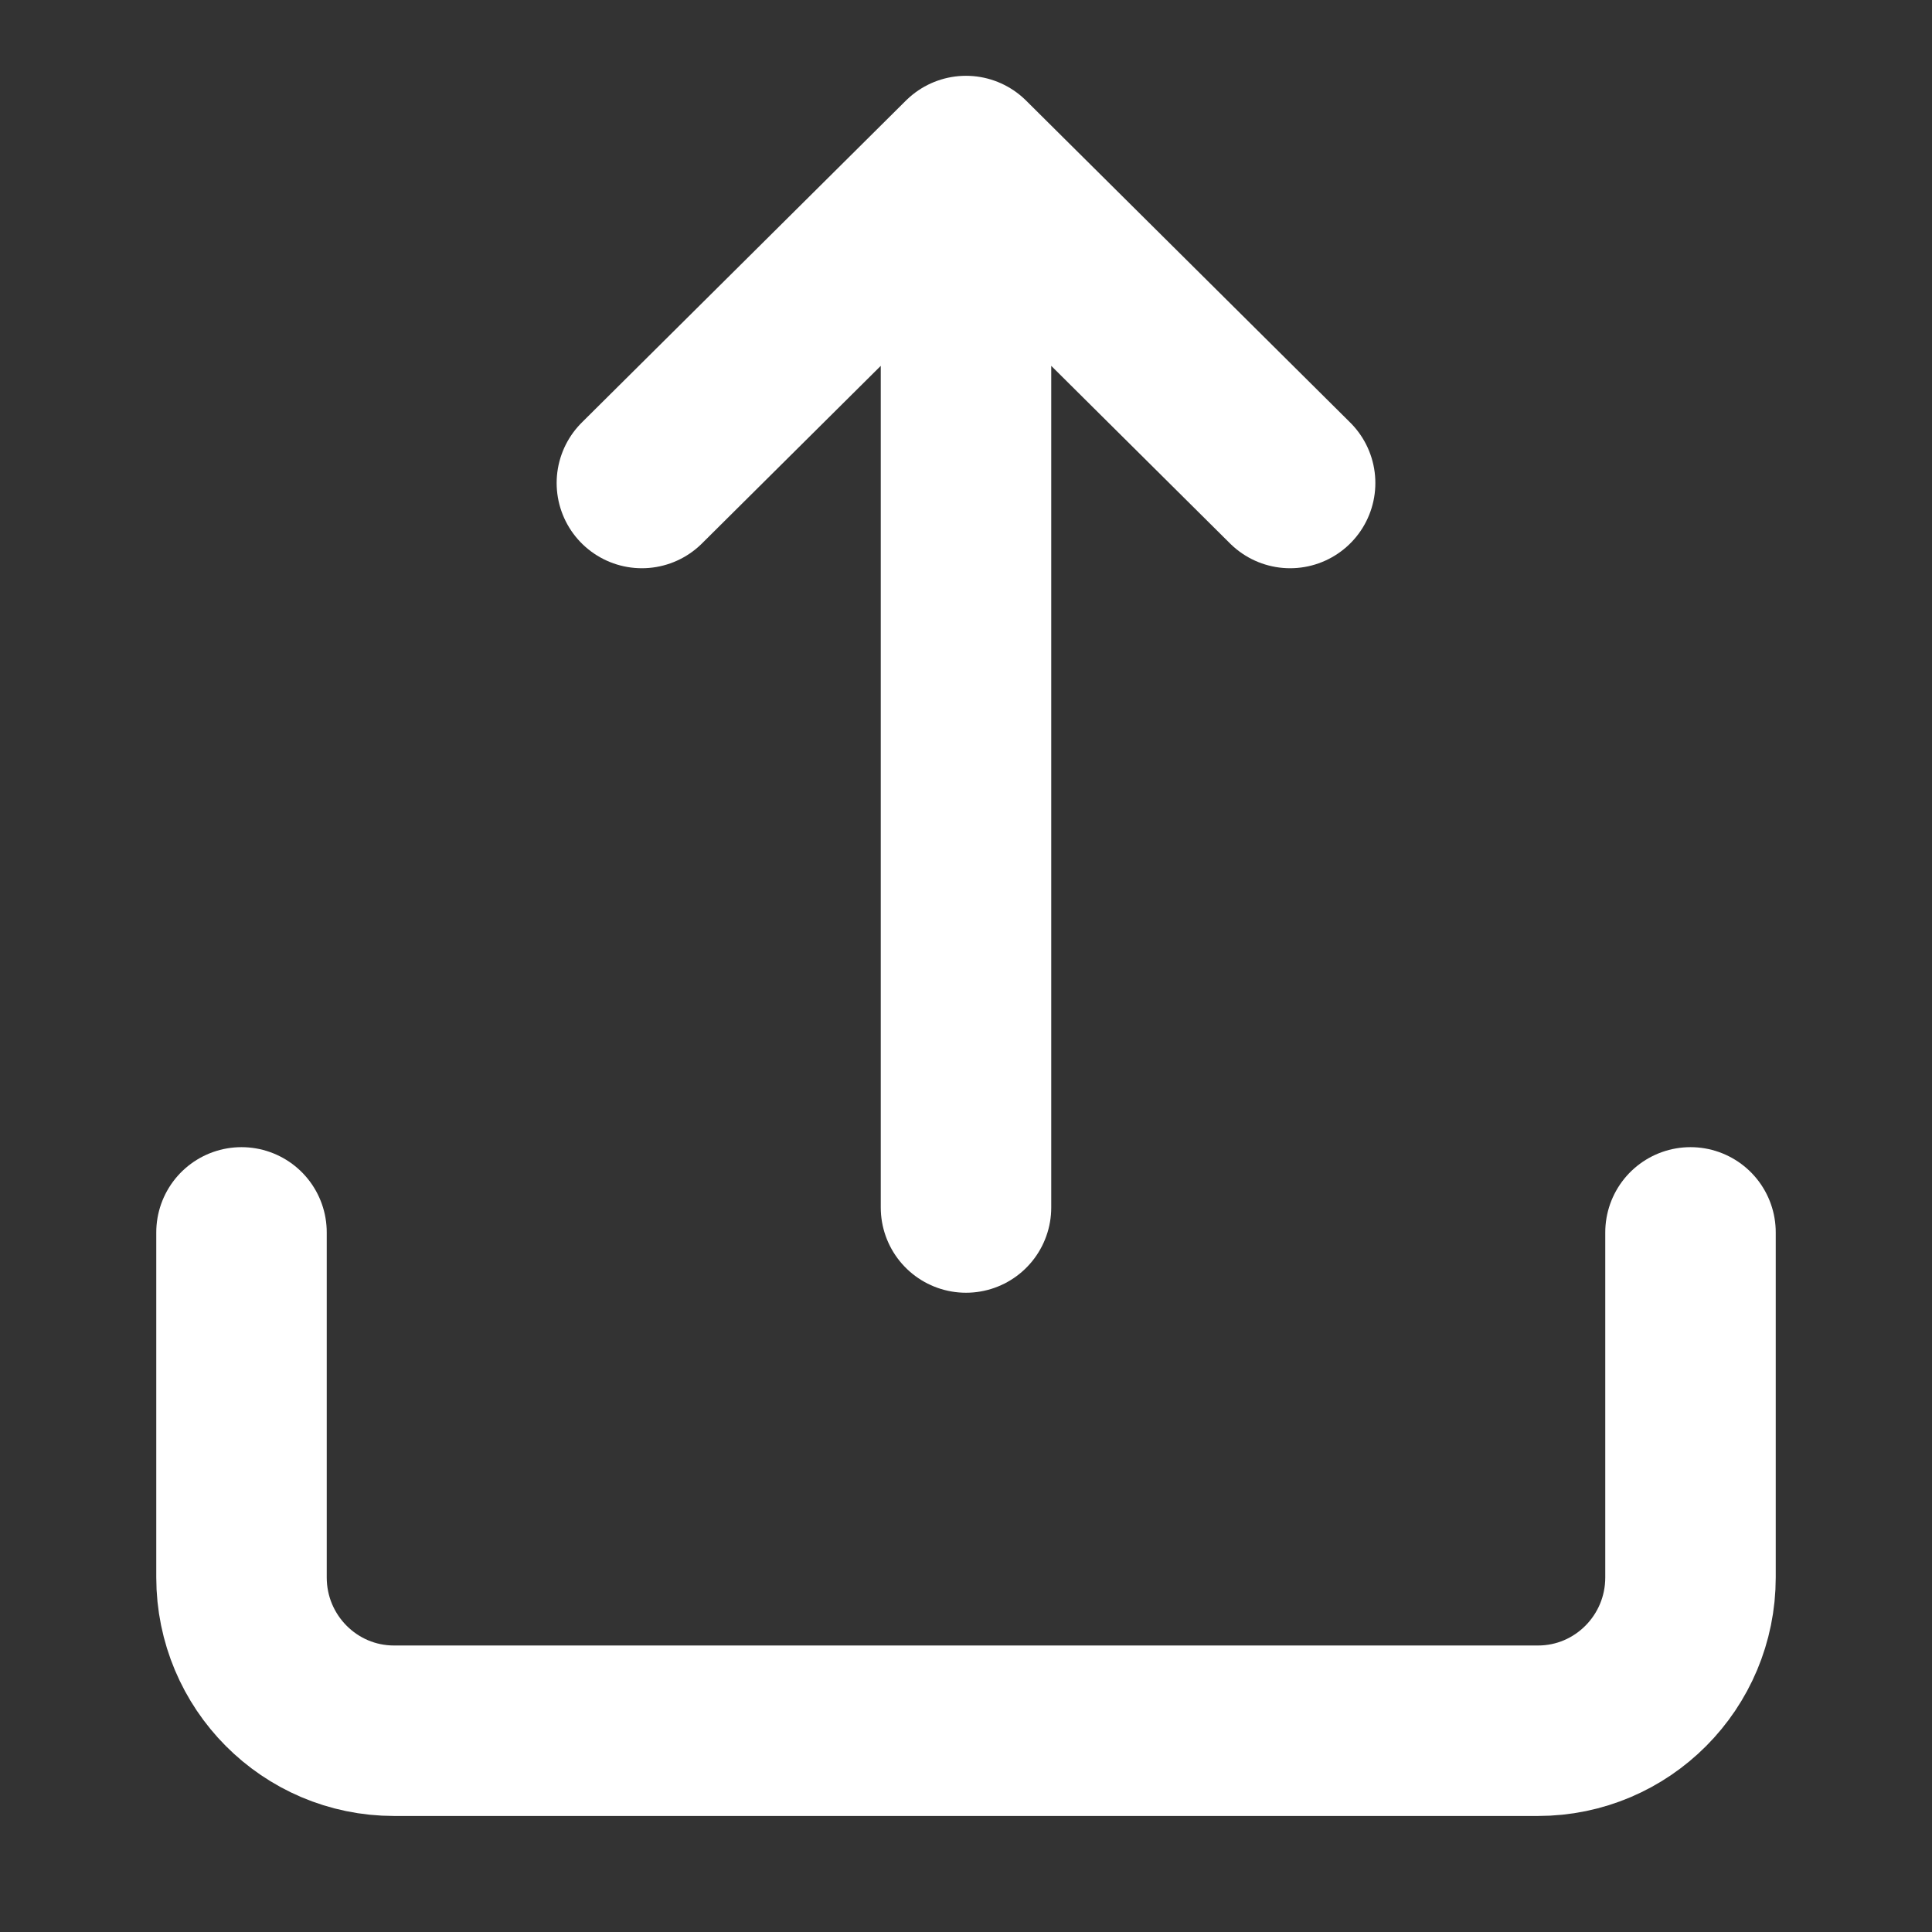 <svg width="17" height="17" viewBox="0 0 17 17" fill="none" xmlns="http://www.w3.org/2000/svg">
<rect x="0" y="0" width="17" height="17" fill="#333333" stroke="none"/>
<path d="M8.5 1.417L8.5 10.625M8.5 1.417L11.352 4.25M8.5 1.417L5.648 4.25M2.125 10.844V13.88C2.125 14.625 2.726 15.229 3.467 15.229H13.533C14.274 15.229 14.875 14.625 14.875 13.88V10.844" stroke="white" stroke-width="1.5" stroke-linecap="round" stroke-linejoin="round"/>
</svg>
